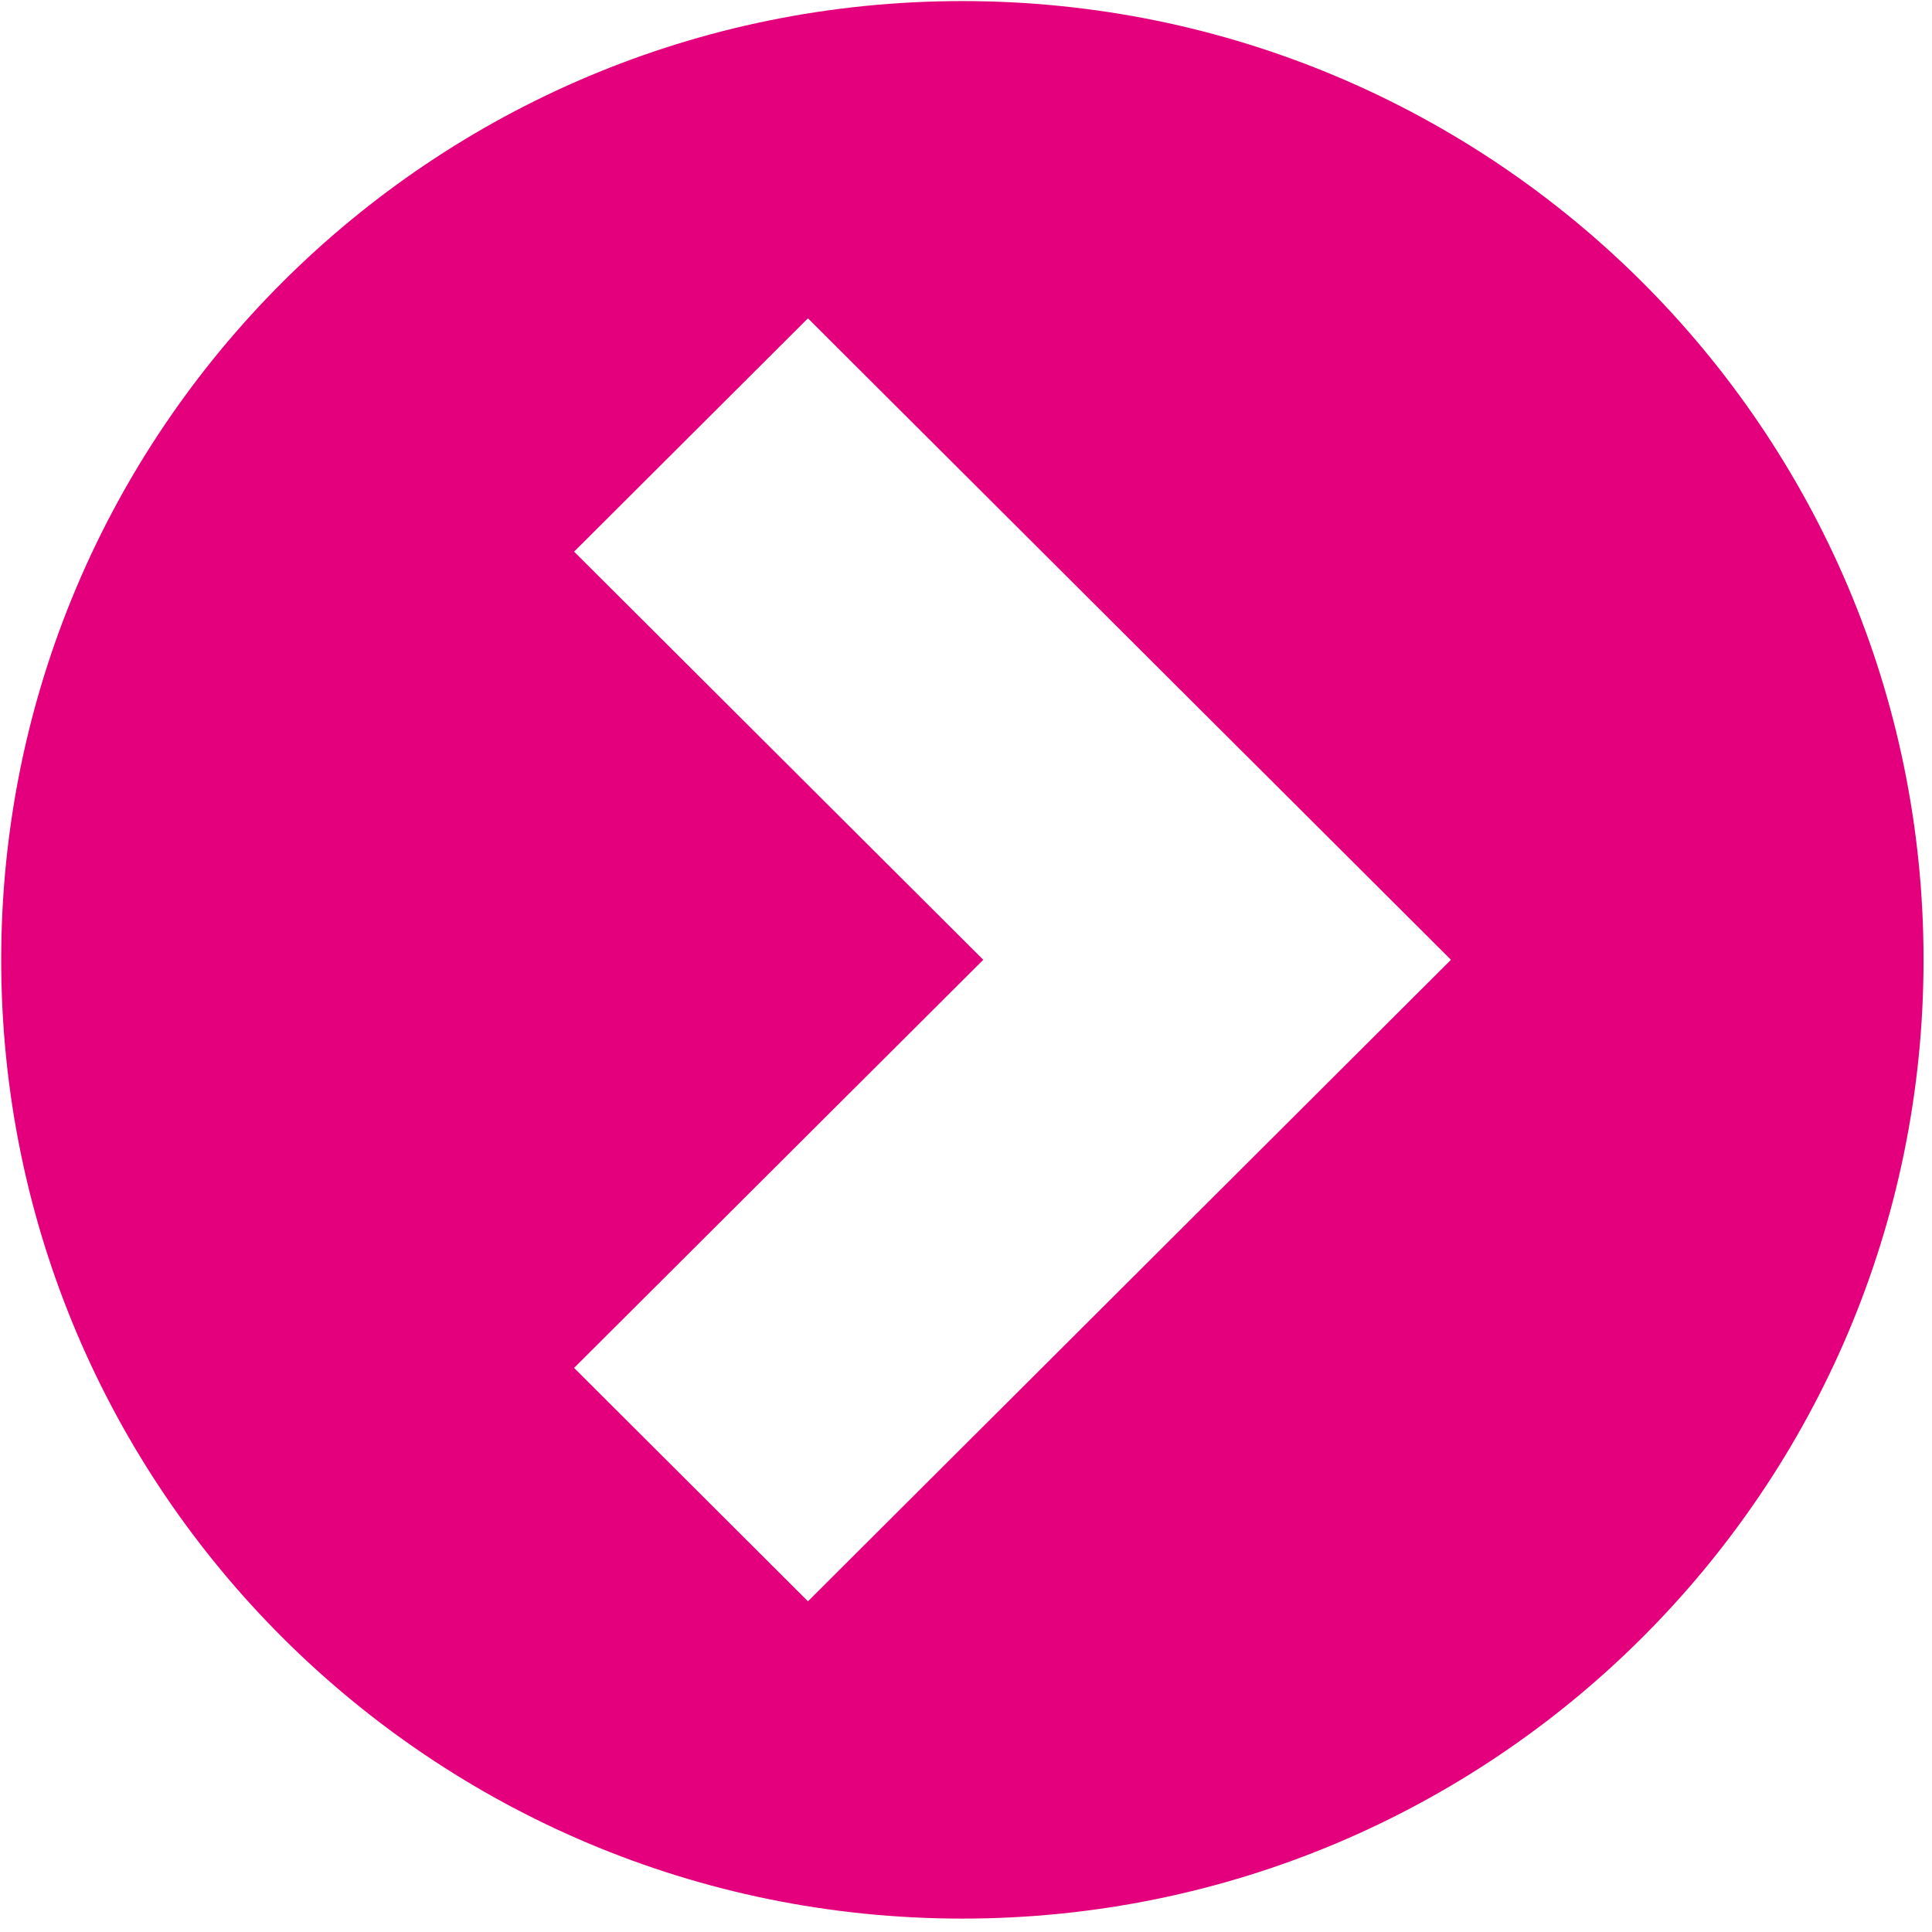 <svg width="400" height="400" xmlns="http://www.w3.org/2000/svg">
 <g id="Layer_1">
  <title>Layer 1</title>
  <path transform="rotate(180 199.25 198.725)" stroke-width="0" stroke="#ffffff" id="svg_1" d="m199.25,397.225c109.91,0 199,-88.872 199,-198.5c0,-109.628 -89.09,-198.5 -199,-198.5c-109.904,0 -199,88.872 -199,198.5c0,109.628 89.096,198.5 199,198.5zm31.971,-331.307l48.418,48.323l-84.713,84.495l84.713,84.5l-48.418,48.307l-133.126,-132.807l133.126,-132.818l0,-0z" fill="#e4007d"/>
 </g>
</svg>